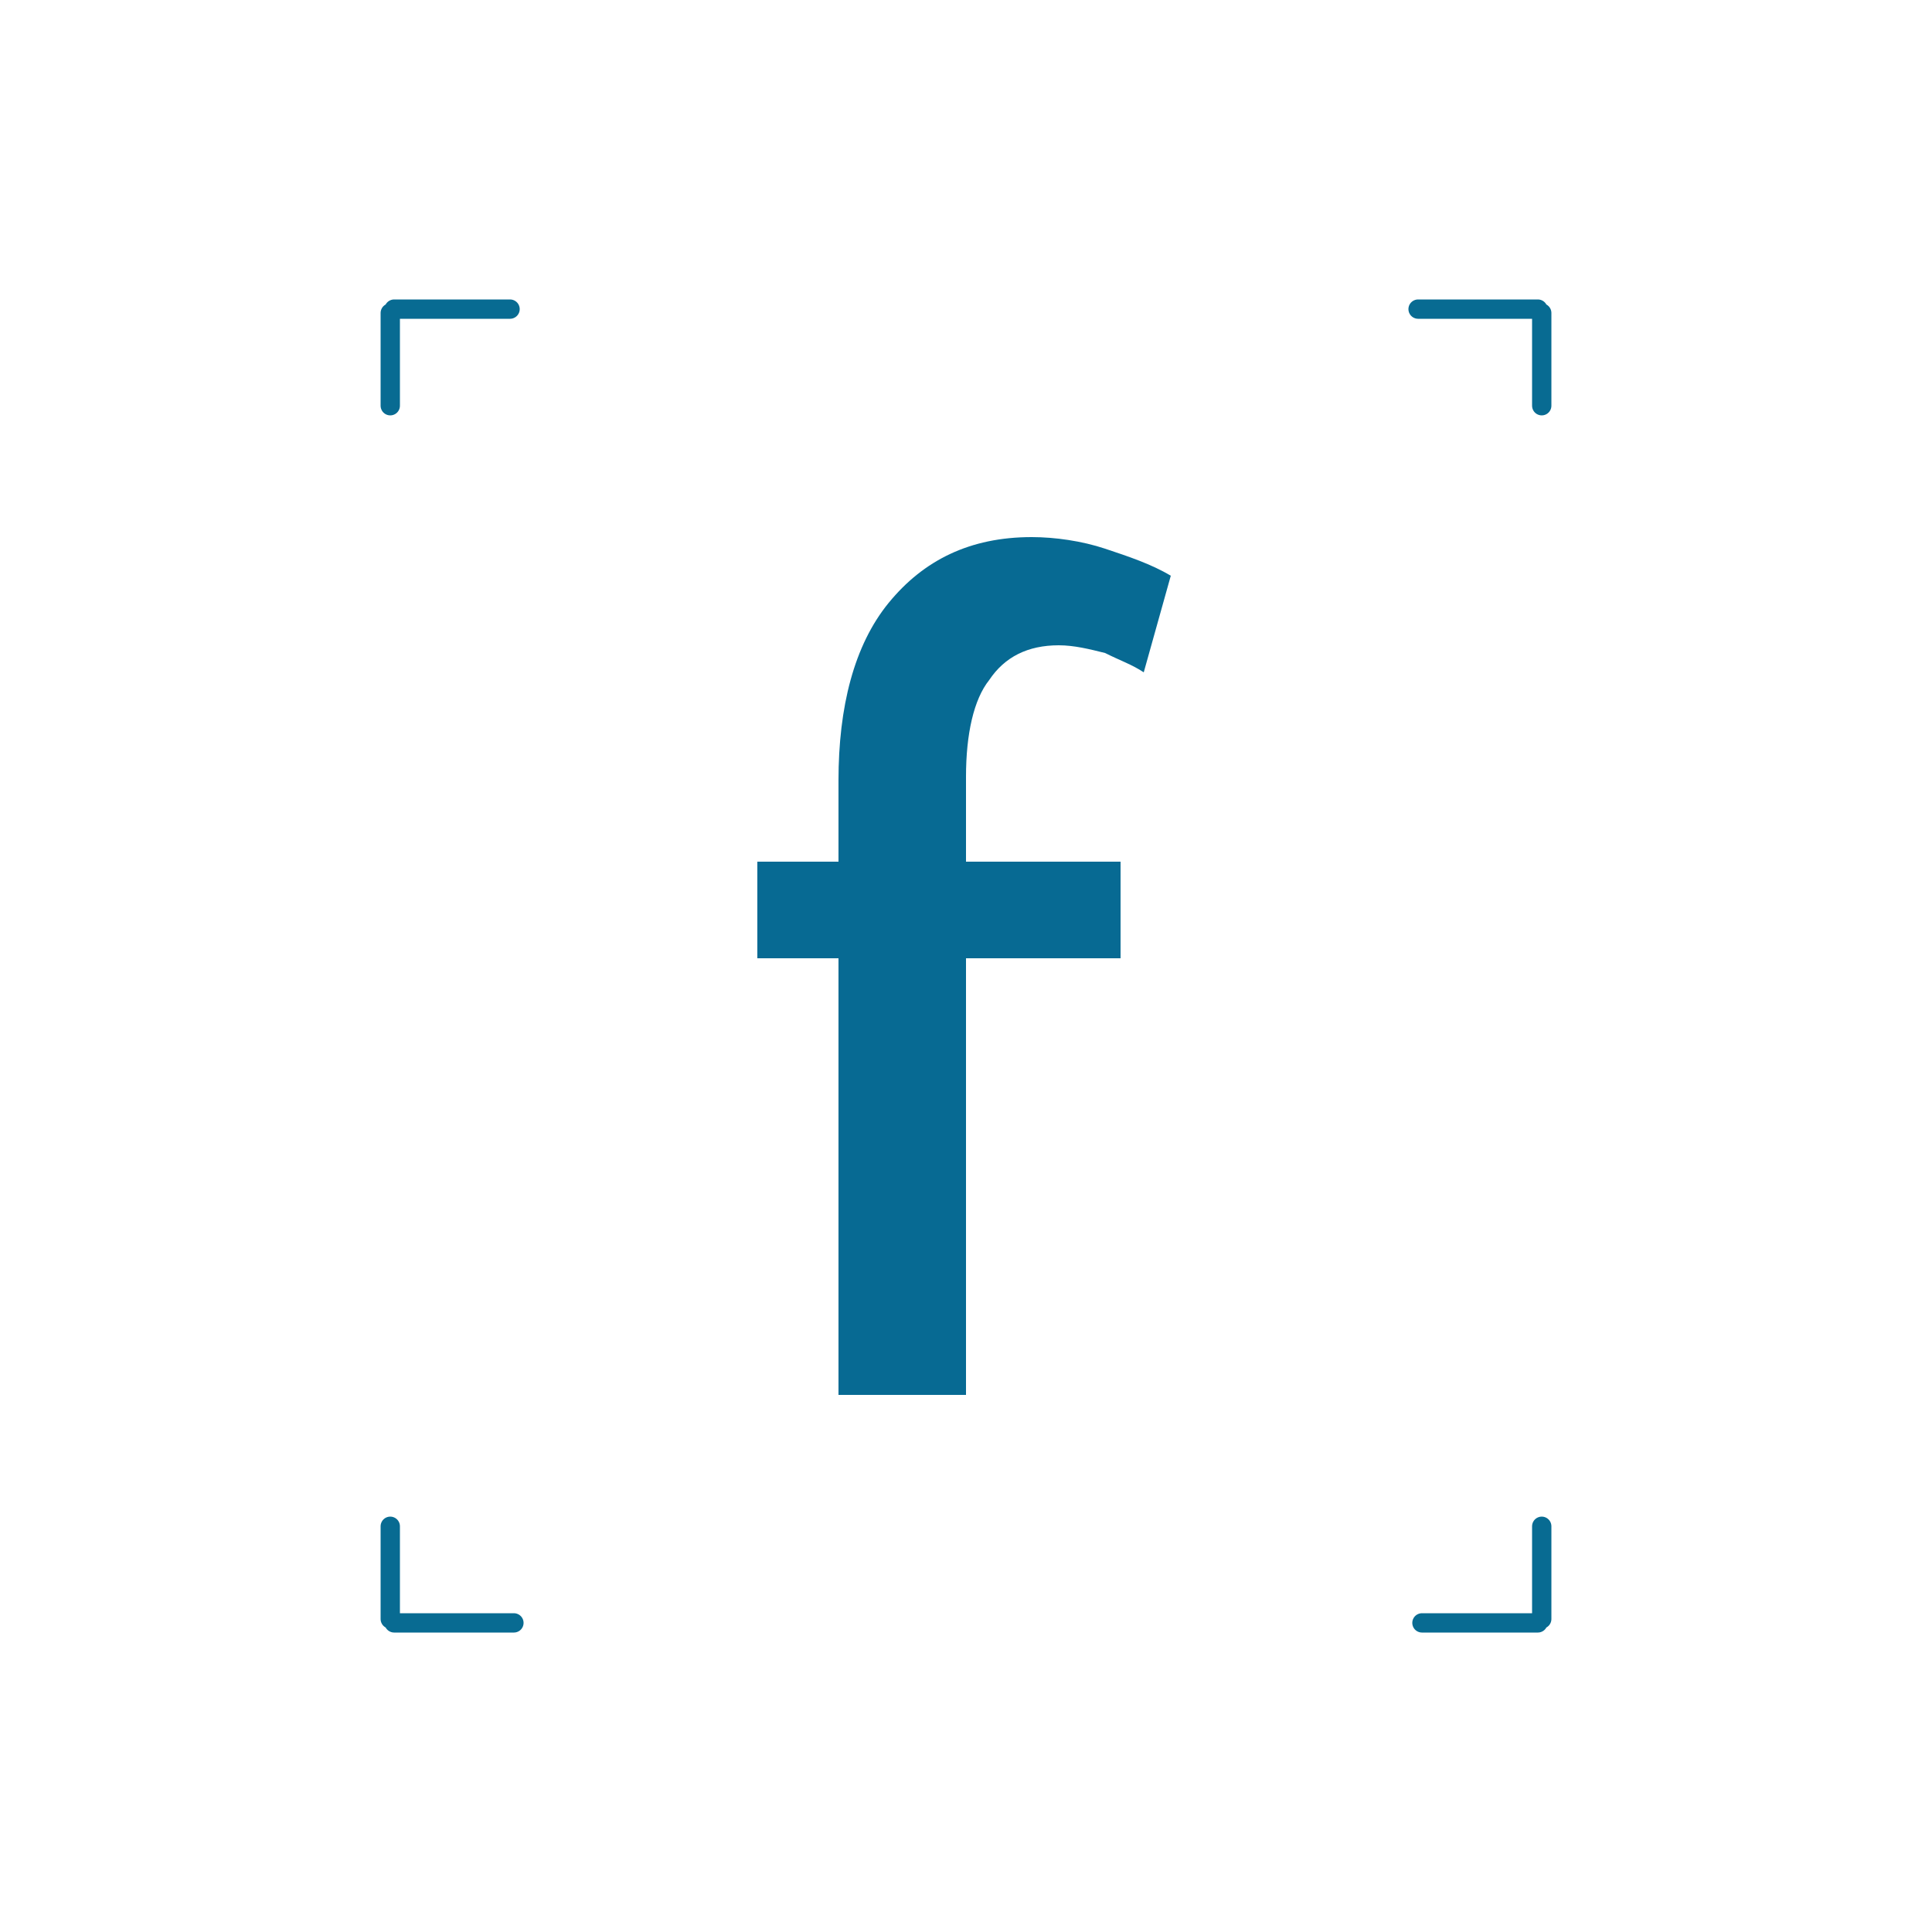 <?xml version="1.0" encoding="utf-8"?>
<!-- Generator: Adobe Illustrator 18.1.0, SVG Export Plug-In . SVG Version: 6.00 Build 0)  -->
<!DOCTYPE svg PUBLIC "-//W3C//DTD SVG 1.1//EN" "http://www.w3.org/Graphics/SVG/1.1/DTD/svg11.dtd">
<svg version="1.1" id="Layer_1" xmlns="http://www.w3.org/2000/svg" xmlns:xlink="http://www.w3.org/1999/xlink" x="0px" y="0px"
	 viewBox="0 0 50 50" enable-background="new 0 0 50 50" xml:space="preserve">
<g>
	<path fill="#076A93" d="M-50.3,15.9v-3.6h3.3v3.6H-50.3z M-50.3,34.2V18.5h3.3v15.7H-50.3z"/>
	<path fill="#076A93" d="M-30.2,34.2h-3.3v-8.8c0-1.5-0.2-2.6-0.7-3.2c-0.5-0.7-1.2-1-2.1-1c-0.5,0-1,0.1-1.5,0.3s-0.9,0.4-1.4,0.8
		c-0.4,0.3-0.8,0.7-1.1,1.2c-0.3,0.4-0.6,0.9-0.8,1.5v9.3h-3.3V18.5h3v3.1c0.6-1.1,1.5-1.9,2.6-2.5c1.1-0.6,2.4-0.9,3.8-0.9
		c0.9,0,1.7,0.2,2.3,0.5c0.6,0.3,1.1,0.8,1.4,1.4c0.3,0.6,0.6,1.3,0.7,2c0.1,0.8,0.2,1.6,0.2,2.4V34.2z"/>
</g>
<g>
	<path fill="#076A93" d="M21.7,36.1V24.8h-2.1v-2.5h2.1v-2.1c0-1.9,0.4-3.5,1.3-4.6c0.9-1.1,2.1-1.7,3.7-1.7c0.6,0,1.3,0.1,1.9,0.3
		c0.6,0.2,1.2,0.4,1.7,0.7l-0.7,2.5c-0.3-0.2-0.6-0.3-1-0.5c-0.4-0.1-0.8-0.2-1.2-0.2c-0.8,0-1.4,0.3-1.8,0.9
		C25.2,18.1,25,19,25,20.1v2.2h4v2.5h-4v11.3H21.7z"/>
</g>
<g>
	<defs>
		<rect id="SVGID_1_" x="-57.9" y="48.4" width="21.9" height="21.2"/>
	</defs>
	<clipPath id="SVGID_2_">
		<use xlink:href="#SVGID_1_"  overflow="visible"/>
	</clipPath>
	<path clip-path="url(#SVGID_2_)" fill="#076A93" d="M-36.1,50.9c-0.8,0.4-1.7,0.7-2.6,0.8c0.9-0.7,1.6-1.7,2-3
		c-0.9,0.6-1.8,1-2.9,1.3c-0.8-1-2-1.7-3.3-1.7c-2.5,0-4.5,2.4-4.5,5.4c0,0.4,0,0.8,0.1,1.2c-3.7-0.2-7-2.4-9.3-5.6
		c-0.4,0.8-0.6,1.7-0.6,2.7c0,1.9,0.8,3.5,2,4.5c-0.7,0-1.4-0.3-2-0.7v0.1c0,2.6,1.5,4.8,3.6,5.3c-0.4,0.1-0.8,0.2-1.2,0.2
		c-0.3,0-0.6,0-0.8-0.1c0.6,2.1,2.2,3.7,4.2,3.7c-1.5,1.4-3.5,2.3-5.6,2.3c-0.4,0-0.7,0-1.1-0.1c2,1.5,4.3,2.4,6.9,2.4
		c8.3,0,12.8-8.2,12.8-15.3c0-0.2,0-0.5,0-0.7C-37.4,52.9-36.7,52-36.1,50.9"/>
</g>
<g>
	<defs>
		<rect id="SVGID_3_" x="9.8" y="7.7" width="30.5" height="34.7"/>
	</defs>
	<clipPath id="SVGID_4_">
		<use xlink:href="#SVGID_3_"  overflow="visible"/>
	</clipPath>
	
		<path clip-path="url(#SVGID_4_)" fill="none" stroke="#086B92" stroke-width="0.5" stroke-linecap="round" stroke-linejoin="round" stroke-miterlimit="10" d="
		M39.9,41.9v-2.4 M39.8,42h-3 M39.8,8h-3.1 M39.9,8.1v2.4 M10.1,8.1v2.4 M10.2,8h3 M10.2,42h3.1 M10.1,41.9v-2.4"/>
</g>
<g>
	<defs>
		<rect id="SVGID_5_" x="-47" y="-17.7" width="21.9" height="21.9"/>
	</defs>
	<clipPath id="SVGID_6_">
		<use xlink:href="#SVGID_5_"  overflow="visible"/>
	</clipPath>
	<path clip-path="url(#SVGID_6_)" fill="#076A93" d="M-27.2,0c0,1.2-0.9,2.1-2.1,2.1h-13.4c-1.2,0-2.1-0.9-2.1-2.1v-9h3.3
		C-41.9-8.3-42-7.5-42-6.8c0,3.3,2.7,6,6,6s6-2.7,6-6c0-0.8-0.2-1.6-0.4-2.2h3.3V0z M-39.2-9c0.7-1,1.8-1.6,3.1-1.6
		c1.3,0,2.4,0.6,3.1,1.6c0.5,0.6,0.7,1.4,0.7,2.2c0,2.1-1.7,3.9-3.9,3.9c-2.1,0-3.9-1.7-3.9-3.9C-39.9-7.6-39.6-8.4-39.2-9
		 M-28.1-15.2l0.5,0v0.5v3.2l-3.7,0l0-3.7L-28.1-15.2z M-29.3-17.7h-13.4c-2.3,0-4.2,1.9-4.2,4.2V-9v9c0,2.3,1.9,4.2,4.2,4.2h13.4
		c2.3,0,4.2-1.9,4.2-4.2v-9v-4.5C-25.1-15.8-27-17.7-29.3-17.7"/>
</g>
</svg>
